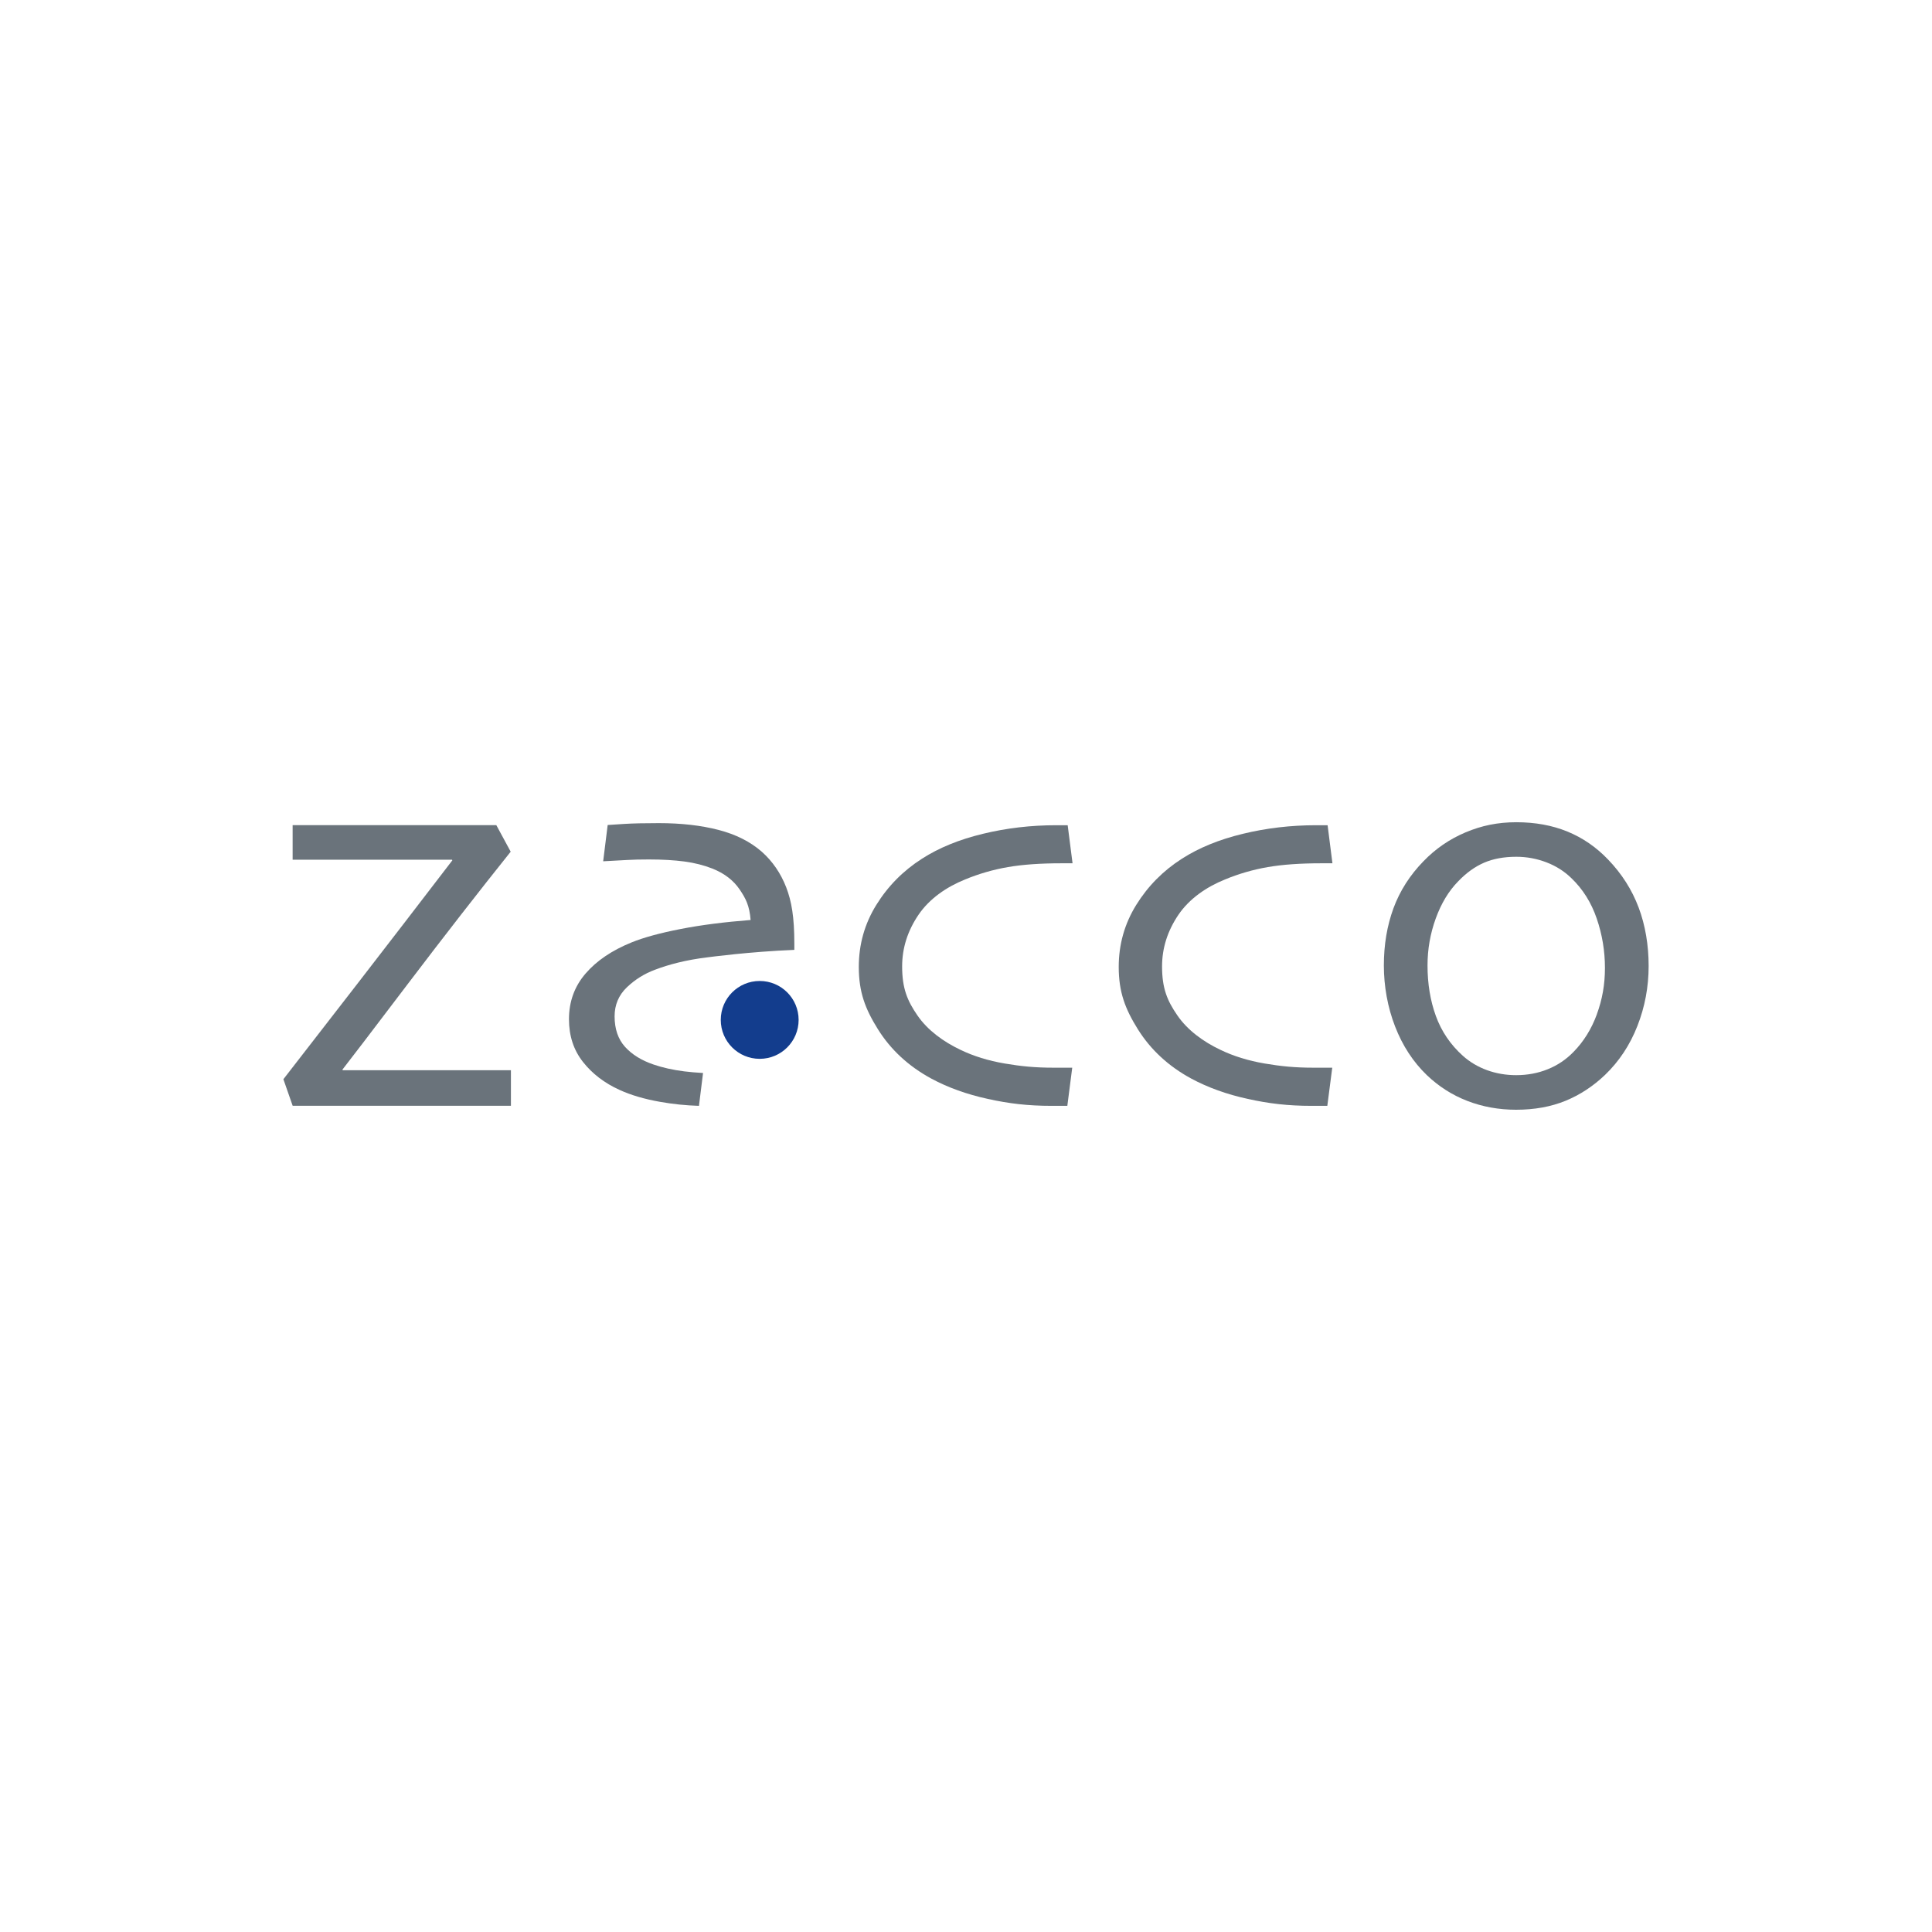 <?xml version="1.0" encoding="UTF-8"?>
<svg id="Lager_1" xmlns="http://www.w3.org/2000/svg" baseProfile="tiny-ps" version="1.2" viewBox="0 0 600 600" xmlns:xlink="http://www.w3.org/1999/xlink" xml:space="preserve">
<title>Zacco</title>
  <g>
    <g id="Layer_1">
      <g>
        <path d="M248.02,316.74c0,6.67-5.41,12.09-12.09,12.09s-12.09-5.41-12.09-12.09,5.41-12.09,12.09-12.09,12.09,5.41,12.09,12.09" fill="#133d8d"/>
        <path d="M158.67,332.38v11.03h-67.78l-2.88-8.25c5.76-7.4,13.46-17.33,23.09-29.79,9.63-12.46,19.43-25.18,29.38-38.18l-.09-.2h-49.51v-10.73h63.26l4.46,8.24c-9.94,12.43-20.65,26.19-32.1,41.27-11.45,15.09-18.17,23.89-20.15,26.4l.09.2h52.23Z" fill="#6a737b"/>
        <path d="M332.99,331.6l-1.52,11.83h-4.81c-7.52,0-13.33-.71-19.87-2.15-6.53-1.42-12.4-3.53-17.59-6.33-7.06-3.84-12.57-8.94-16.54-15.29-3.97-6.35-5.95-11.56-5.95-19.37,0-6.98,1.81-13.41,5.43-19.25,3.62-5.85,8.36-10.64,14.2-14.37,5.26-3.38,11.55-5.95,18.89-7.72,7.33-1.78,14.91-2.67,22.75-2.67h3.6l1.51,11.82h-3.52c-6.47,0-11.99.39-16.56,1.18-4.57.79-9.02,2.07-13.33,3.86-5.77,2.33-11.06,5.98-14.44,10.97-3.38,4.99-5.07,10.32-5.07,16.01,0,6.79,1.58,10.63,4.75,15.23,3.17,4.62,8.09,8.17,13.32,10.66,4.07,1.97,8.66,3.4,13.78,4.27,5.12.87,9.45,1.3,15.15,1.3h5.82Z" fill="#6a737b"/>
        <path d="M413.74,331.6l-1.53,11.83h-4.81c-7.53,0-13.34-.71-19.87-2.15-6.53-1.42-12.4-3.53-17.6-6.33-7.06-3.84-12.57-8.94-16.55-15.29-3.96-6.35-5.95-11.56-5.95-19.37,0-6.98,1.81-13.41,5.43-19.25,3.63-5.85,8.36-10.64,14.21-14.37,5.26-3.38,11.55-5.95,18.89-7.72,7.33-1.78,14.91-2.67,22.74-2.67h3.6l1.5,11.82h-3.52c-6.47,0-11.98.39-16.56,1.18-4.57.79-9.01,2.07-13.32,3.86-5.77,2.33-11.06,5.98-14.44,10.97-3.37,4.99-5.07,10.32-5.07,16.01,0,6.79,1.58,10.63,4.76,15.23,3.17,4.62,8.08,8.17,13.32,10.66,4.07,1.97,8.66,3.4,13.78,4.27,5.12.87,9.45,1.3,15.15,1.3h5.82Z" fill="#6a737b"/>
        <path d="M218.36,333.23c-2.02-.11-3.98-.28-5.88-.51-3.48-.44-6.65-1.14-9.51-2.12-3.74-1.27-6.7-3.1-8.86-5.49-2.16-2.39-3.24-5.55-3.24-9.48,0-3.57,1.27-6.57,3.8-9,2.53-2.42,5.44-4.24,8.7-5.45,4.37-1.67,9.75-3.07,16.18-3.85,1.19-.15,13.12-1.76,27.14-2.34v-1.92c0-8.27-.85-13.17-2.54-17.54-1.7-4.36-4.22-8.03-7.55-11-3.57-3.13-8.07-5.4-13.49-6.8-5.41-1.4-11.58-2.1-18.49-2.1-4.51,0-8.07.08-10.67.24-2.61.16-4.35.28-5.23.34l-1.4,11.27c3.16-.16,5.65-.3,7.5-.41,1.84-.11,4.08-.16,6.71-.16,4.21,0,7.89.22,11.05.64,3.16.43,6.02,1.16,8.6,2.17,3.74,1.48,6.58,3.65,8.51,6.49,1.93,2.84,3.07,5.07,3.42,9.5-8.15.63-15.4,1.56-21.75,2.8-6.35,1.24-11.44,2.62-15.24,4.17-6.09,2.47-10.86,5.7-14.28,9.68-3.43,3.99-5.14,8.71-5.14,14.16,0,5.17,1.44,9.58,4.34,13.26,2.9,3.68,6.68,6.58,11.37,8.7,3.51,1.61,7.69,2.84,12.55,3.7,4.06.72,8.09,1.13,12.11,1.25l1.27-10.21Z" fill="#6a737b"/>
        <path d="M495.93,314.98c-1.67,4.57-4.1,8.48-7.28,11.72-2.29,2.35-4.94,4.14-7.98,5.36-3.04,1.23-6.31,1.84-9.82,1.84-3.18,0-6.2-.52-9.04-1.55-2.85-1.04-5.35-2.53-7.53-4.48-3.84-3.46-6.63-7.58-8.36-12.35-1.73-4.77-2.59-10-2.59-15.7,0-5.03.85-9.88,2.55-14.57,1.7-4.69,4.02-8.54,6.98-11.55,2.51-2.63,5.19-4.55,8.03-5.78,2.84-1.23,6.18-1.84,10.03-1.84,3.23,0,6.34.58,9.33,1.72,2.98,1.14,5.56,2.78,7.73,4.89,3.57,3.41,6.2,7.6,7.9,12.57,1.7,4.97,2.55,10.07,2.55,15.32s-.84,9.82-2.51,14.4M508.89,281.83c-2.07-5.51-5.23-10.48-9.49-14.9-3.69-3.86-7.9-6.75-12.64-8.69-4.73-1.93-10.01-2.89-15.83-2.89s-10.82,1.05-15.8,3.15c-4.98,2.1-9.35,5.11-13.1,9.01-4.2,4.31-7.29,9.17-9.28,14.56-1.98,5.4-2.98,11.32-2.98,17.75s1.16,12.98,3.49,18.97c2.32,5.99,5.62,11.02,9.87,15.11,3.69,3.52,7.89,6.2,12.59,8.01,4.7,1.81,9.74,2.73,15.12,2.73,5.71,0,10.82-.93,15.33-2.77,4.5-1.84,8.6-4.53,12.3-8.06,4.36-4.19,7.72-9.26,10.04-15.19,2.33-5.94,3.49-12.15,3.49-18.63s-1.04-12.66-3.11-18.17" fill="#6a737b"/>
      </g>
    </g>
  </g>
</svg>